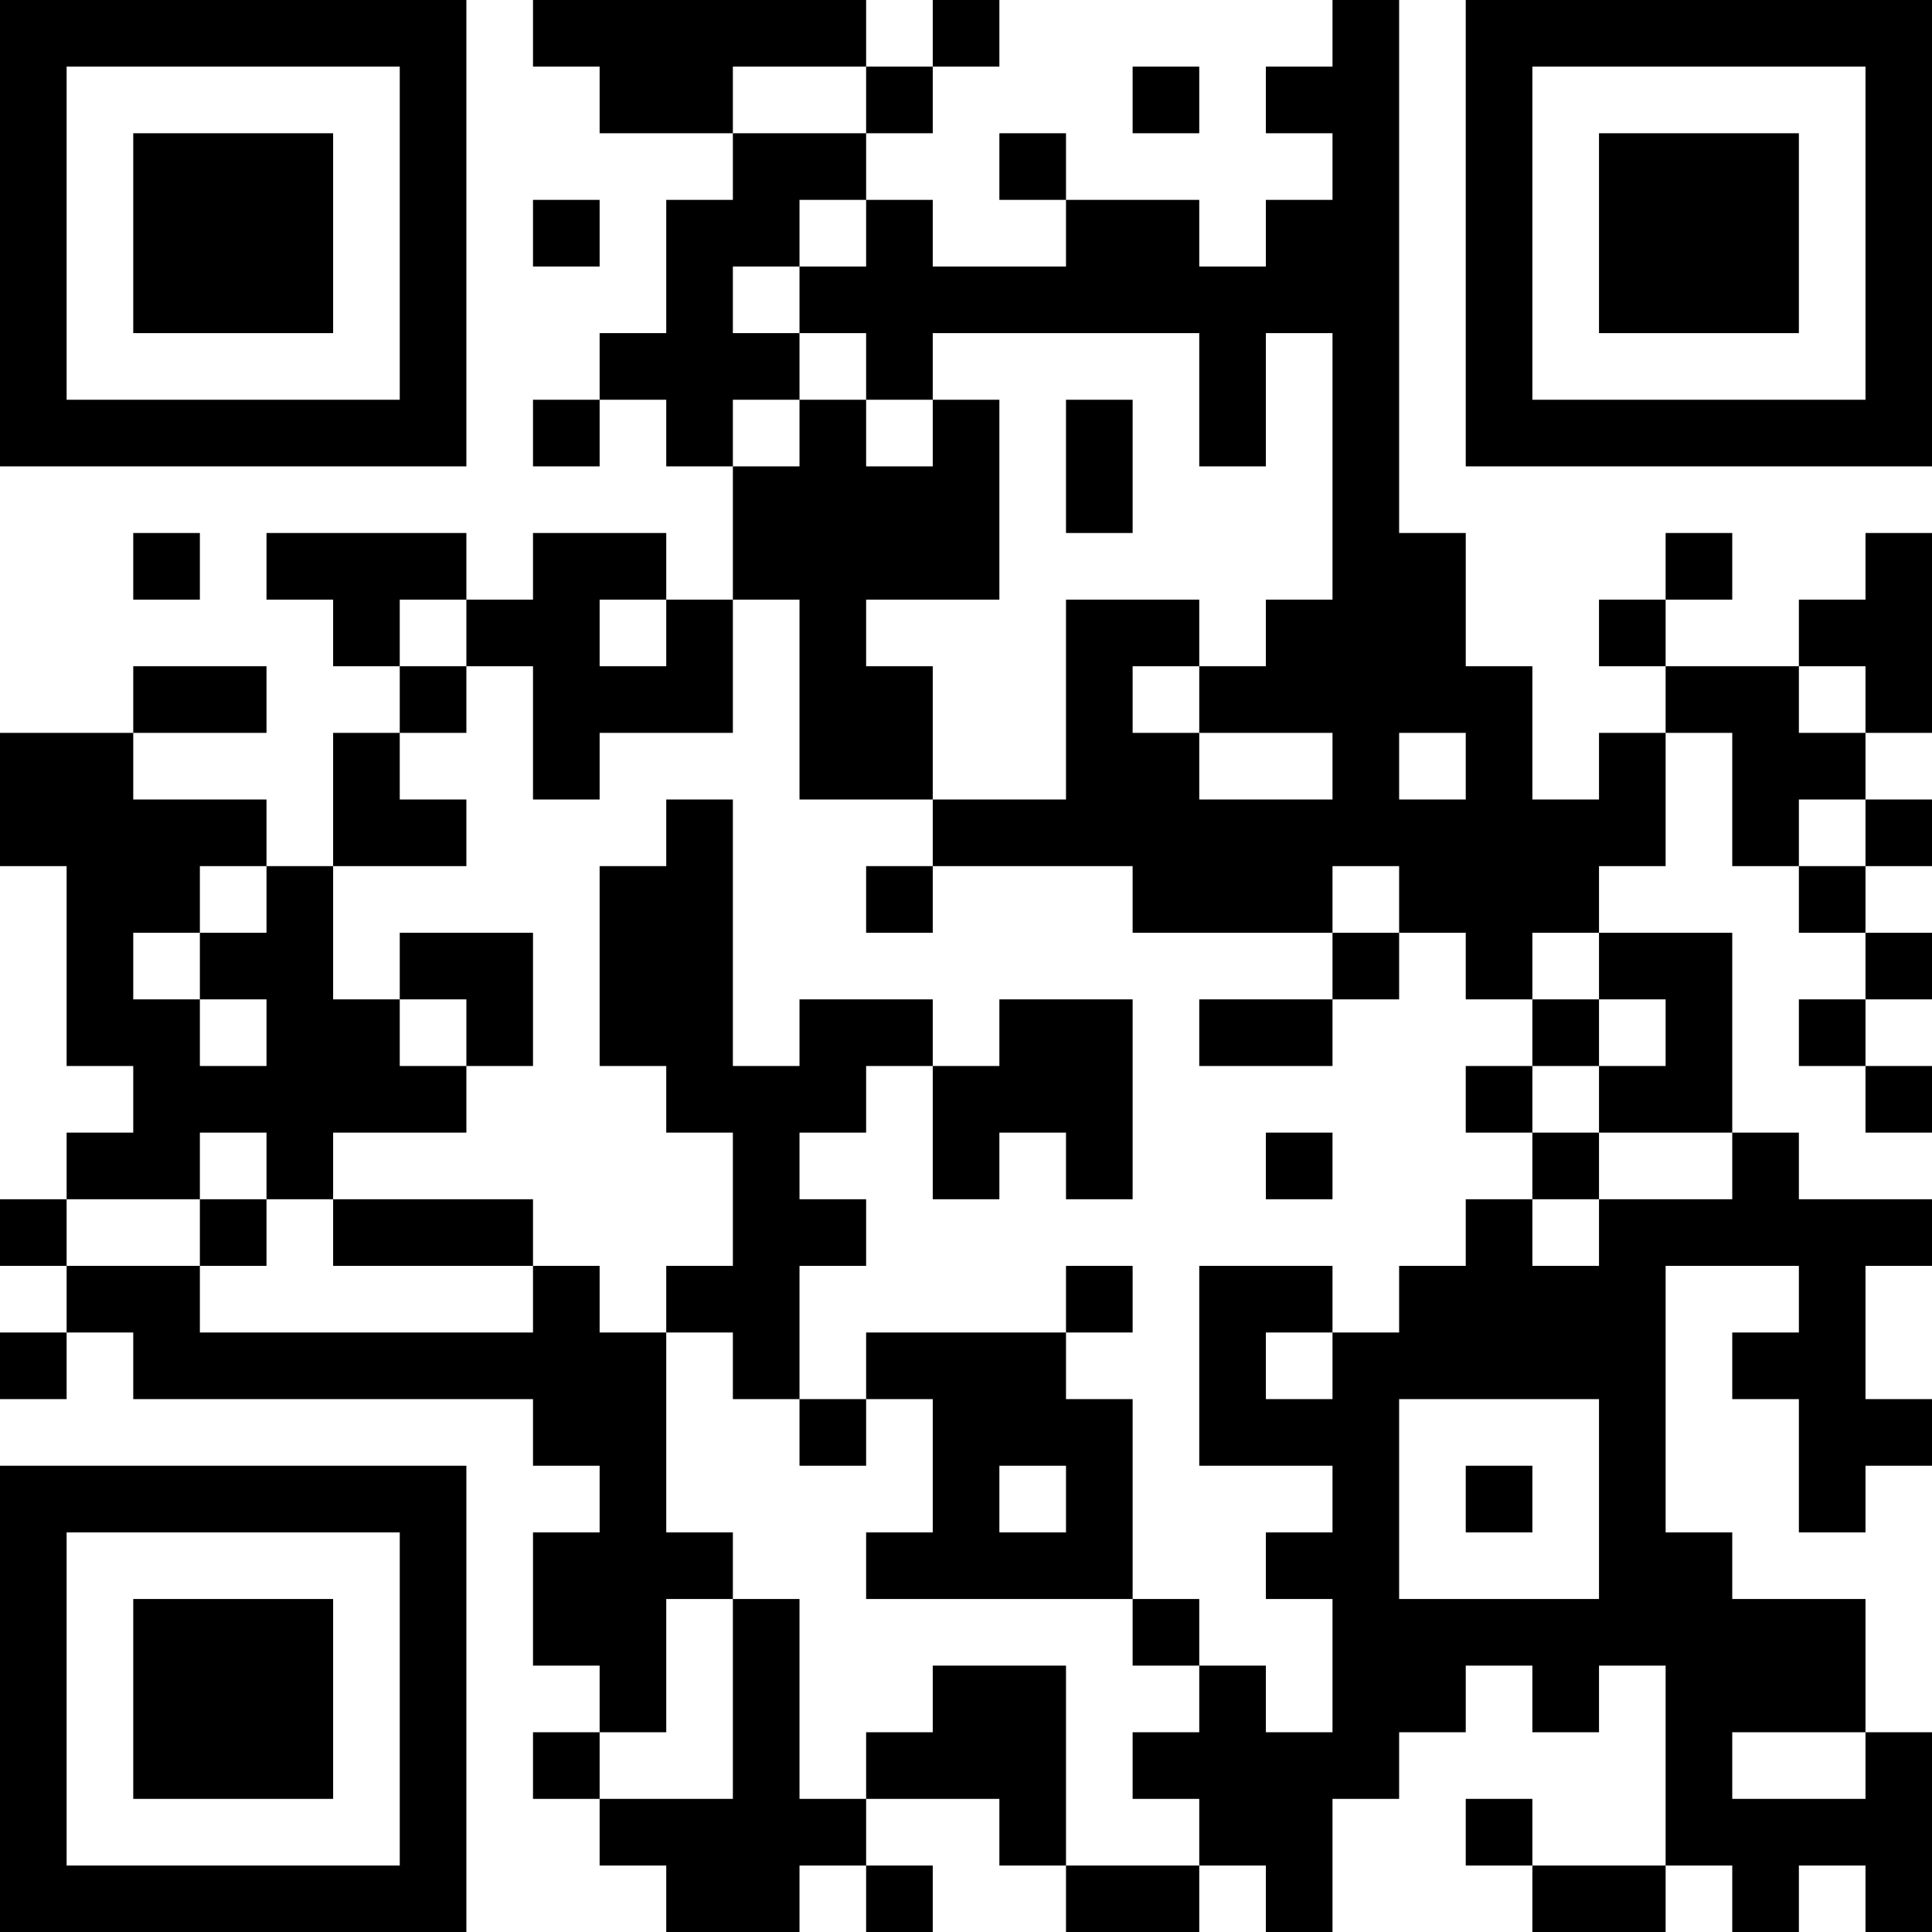 <?xml version="1.0" encoding="UTF-8"?>
<svg xmlns="http://www.w3.org/2000/svg" version="1.1" width="200" height="200" viewBox="0 0 200 200"><rect x="0" y="0" width="200" height="200" fill="#ffffff"/><g transform="scale(6.897)"><g transform="translate(0,0)"><path fill-rule="evenodd" d="M8 0L8 1L9 1L9 2L11 2L11 3L10 3L10 5L9 5L9 6L8 6L8 7L9 7L9 6L10 6L10 7L11 7L11 9L10 9L10 8L8 8L8 9L7 9L7 8L4 8L4 9L5 9L5 10L6 10L6 11L5 11L5 13L4 13L4 12L2 12L2 11L4 11L4 10L2 10L2 11L0 11L0 13L1 13L1 16L2 16L2 17L1 17L1 18L0 18L0 19L1 19L1 20L0 20L0 21L1 21L1 20L2 20L2 21L8 21L8 22L9 22L9 23L8 23L8 25L9 25L9 26L8 26L8 27L9 27L9 28L10 28L10 29L12 29L12 28L13 28L13 29L14 29L14 28L13 28L13 27L15 27L15 28L16 28L16 29L18 29L18 28L19 28L19 29L20 29L20 27L21 27L21 26L22 26L22 25L23 25L23 26L24 26L24 25L25 25L25 28L23 28L23 27L22 27L22 28L23 28L23 29L25 29L25 28L26 28L26 29L27 29L27 28L28 28L28 29L29 29L29 26L28 26L28 24L26 24L26 23L25 23L25 19L27 19L27 20L26 20L26 21L27 21L27 23L28 23L28 22L29 22L29 21L28 21L28 19L29 19L29 18L27 18L27 17L26 17L26 14L24 14L24 13L25 13L25 11L26 11L26 13L27 13L27 14L28 14L28 15L27 15L27 16L28 16L28 17L29 17L29 16L28 16L28 15L29 15L29 14L28 14L28 13L29 13L29 12L28 12L28 11L29 11L29 8L28 8L28 9L27 9L27 10L25 10L25 9L26 9L26 8L25 8L25 9L24 9L24 10L25 10L25 11L24 11L24 12L23 12L23 10L22 10L22 8L21 8L21 0L20 0L20 1L19 1L19 2L20 2L20 3L19 3L19 4L18 4L18 3L16 3L16 2L15 2L15 3L16 3L16 4L14 4L14 3L13 3L13 2L14 2L14 1L15 1L15 0L14 0L14 1L13 1L13 0ZM11 1L11 2L13 2L13 1ZM17 1L17 2L18 2L18 1ZM8 3L8 4L9 4L9 3ZM12 3L12 4L11 4L11 5L12 5L12 6L11 6L11 7L12 7L12 6L13 6L13 7L14 7L14 6L15 6L15 9L13 9L13 10L14 10L14 12L12 12L12 9L11 9L11 11L9 11L9 12L8 12L8 10L7 10L7 9L6 9L6 10L7 10L7 11L6 11L6 12L7 12L7 13L5 13L5 15L6 15L6 16L7 16L7 17L5 17L5 18L4 18L4 17L3 17L3 18L1 18L1 19L3 19L3 20L8 20L8 19L9 19L9 20L10 20L10 23L11 23L11 24L10 24L10 26L9 26L9 27L11 27L11 24L12 24L12 27L13 27L13 26L14 26L14 25L16 25L16 28L18 28L18 27L17 27L17 26L18 26L18 25L19 25L19 26L20 26L20 24L19 24L19 23L20 23L20 22L18 22L18 19L20 19L20 20L19 20L19 21L20 21L20 20L21 20L21 19L22 19L22 18L23 18L23 19L24 19L24 18L26 18L26 17L24 17L24 16L25 16L25 15L24 15L24 14L23 14L23 15L22 15L22 14L21 14L21 13L20 13L20 14L17 14L17 13L14 13L14 12L16 12L16 9L18 9L18 10L17 10L17 11L18 11L18 12L20 12L20 11L18 11L18 10L19 10L19 9L20 9L20 5L19 5L19 7L18 7L18 5L14 5L14 6L13 6L13 5L12 5L12 4L13 4L13 3ZM16 6L16 8L17 8L17 6ZM2 8L2 9L3 9L3 8ZM9 9L9 10L10 10L10 9ZM27 10L27 11L28 11L28 10ZM21 11L21 12L22 12L22 11ZM10 12L10 13L9 13L9 16L10 16L10 17L11 17L11 19L10 19L10 20L11 20L11 21L12 21L12 22L13 22L13 21L14 21L14 23L13 23L13 24L17 24L17 25L18 25L18 24L17 24L17 21L16 21L16 20L17 20L17 19L16 19L16 20L13 20L13 21L12 21L12 19L13 19L13 18L12 18L12 17L13 17L13 16L14 16L14 18L15 18L15 17L16 17L16 18L17 18L17 15L15 15L15 16L14 16L14 15L12 15L12 16L11 16L11 12ZM27 12L27 13L28 13L28 12ZM3 13L3 14L2 14L2 15L3 15L3 16L4 16L4 15L3 15L3 14L4 14L4 13ZM13 13L13 14L14 14L14 13ZM6 14L6 15L7 15L7 16L8 16L8 14ZM20 14L20 15L18 15L18 16L20 16L20 15L21 15L21 14ZM23 15L23 16L22 16L22 17L23 17L23 18L24 18L24 17L23 17L23 16L24 16L24 15ZM19 17L19 18L20 18L20 17ZM3 18L3 19L4 19L4 18ZM5 18L5 19L8 19L8 18ZM21 21L21 24L24 24L24 21ZM15 22L15 23L16 23L16 22ZM22 22L22 23L23 23L23 22ZM26 26L26 27L28 27L28 26ZM0 0L0 7L7 7L7 0ZM1 1L1 6L6 6L6 1ZM2 2L2 5L5 5L5 2ZM22 0L22 7L29 7L29 0ZM23 1L23 6L28 6L28 1ZM24 2L24 5L27 5L27 2ZM0 22L0 29L7 29L7 22ZM1 23L1 28L6 28L6 23ZM2 24L2 27L5 27L5 24Z" fill="#000000"/></g></g></svg>

